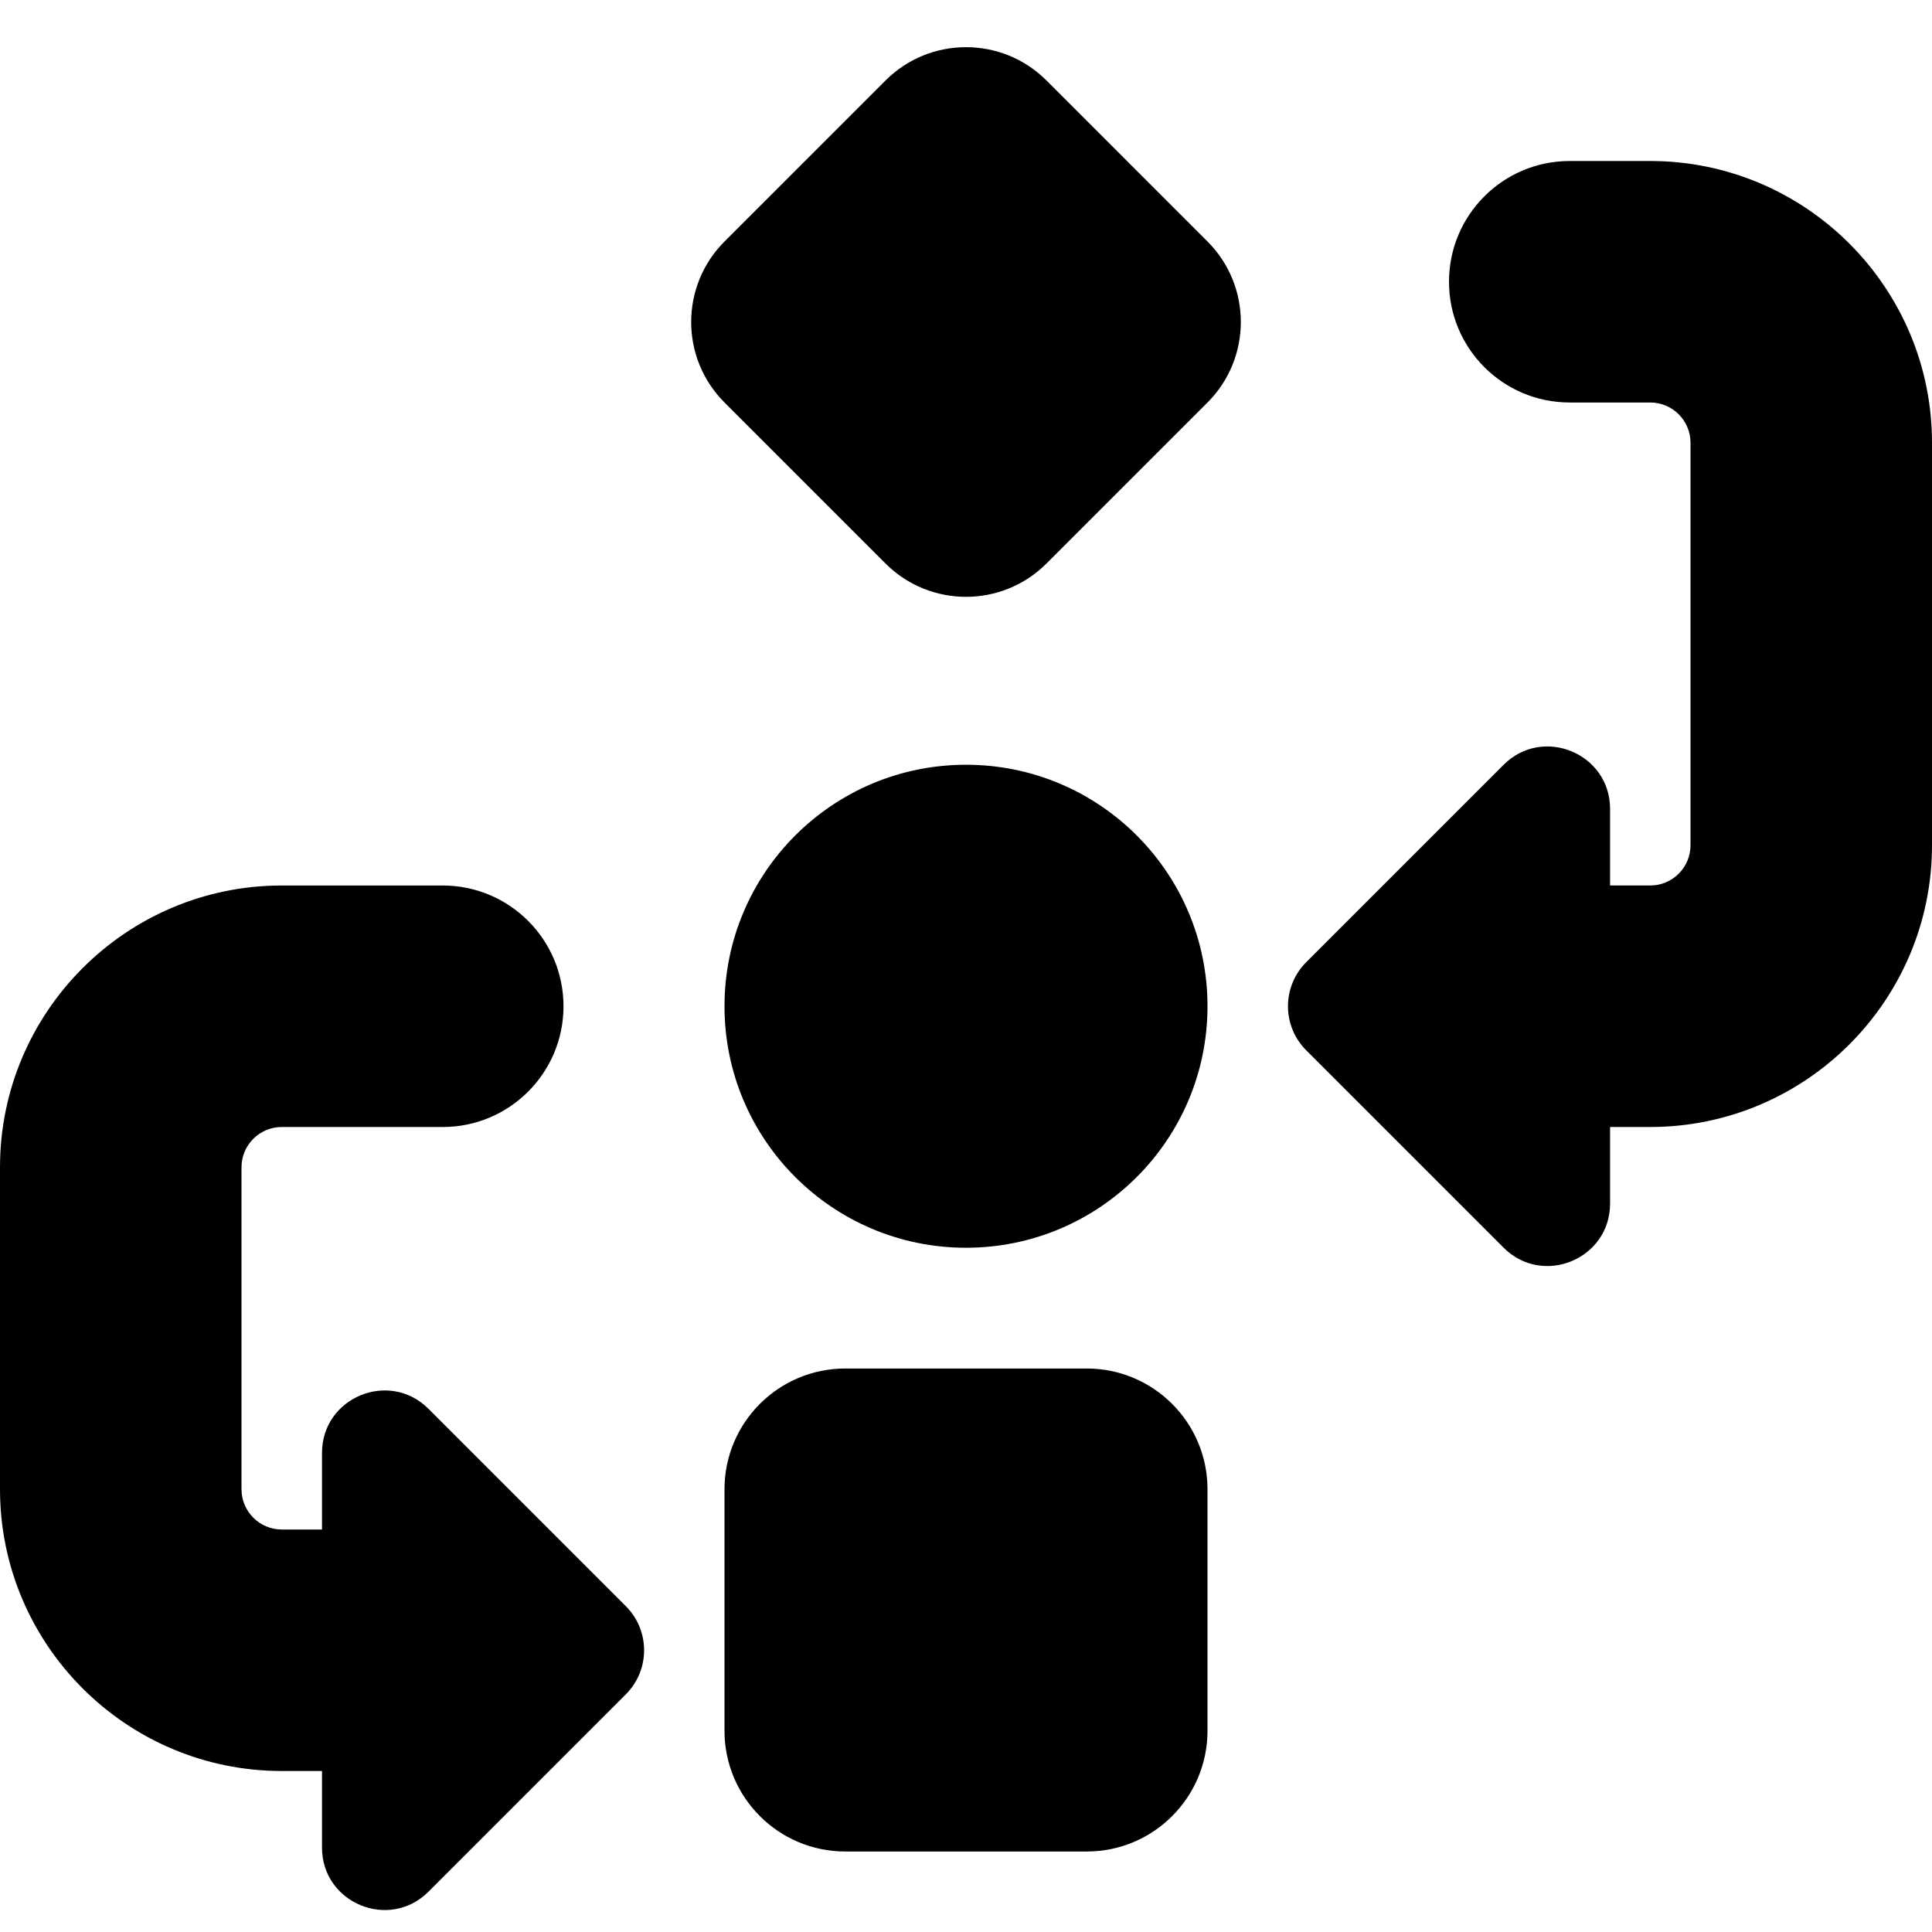 <?xml version="1.0" encoding="UTF-8"?>
<svg xmlns="http://www.w3.org/2000/svg" id="Layer_1" data-name="Layer 1" viewBox="0 0 24 24">
  <path d="m15,12.5c0,1.657-1.343,3-3,3s-3-1.343-3-3,1.343-3,3-3,3,1.343,3,3ZM13,1c-.552-.552-1.448-.552-2,0l-2,2c-.552.552-.552,1.448,0,2l2,2c.552.552,1.448.552,2,0l2-2c.552-.552.552-1.448,0-2l-2-2Zm.5,16h-3c-.828,0-1.5.672-1.5,1.5v3c0,.828.672,1.5,1.5,1.5h3c.828,0,1.5-.672,1.5-1.5v-3c0-.828-.672-1.5-1.5-1.5Zm7-15h-1c-.829,0-1.5.671-1.5,1.5s.671,1.5,1.5,1.5h1c.276,0,.5.224.5.5v5c0,.276-.224.5-.5.5h-.499v-.951c0-.69-.835-1.036-1.323-.548l-2.451,2.451c-.303.303-.303.793,0,1.096l2.451,2.451c.488.488,1.323.142,1.323-.548v-.951h.499c1.93,0,3.5-1.57,3.5-3.5v-5c0-1.93-1.57-3.5-3.5-3.5Zm-15.177,15.501c-.488-.488-1.323-.142-1.323.548v.951h-.5c-.276,0-.5-.225-.5-.5v-4c0-.275.224-.5.5-.5h2c.829,0,1.5-.672,1.5-1.5s-.671-1.5-1.5-1.5h-2c-1.93,0-3.5,1.57-3.5,3.5v4c0,1.93,1.57,3.5,3.5,3.5h.5v.951c0,.69.835,1.036,1.323.548l2.451-2.451c.303-.303.303-.793,0-1.096l-2.451-2.451Z"/>
</svg>
